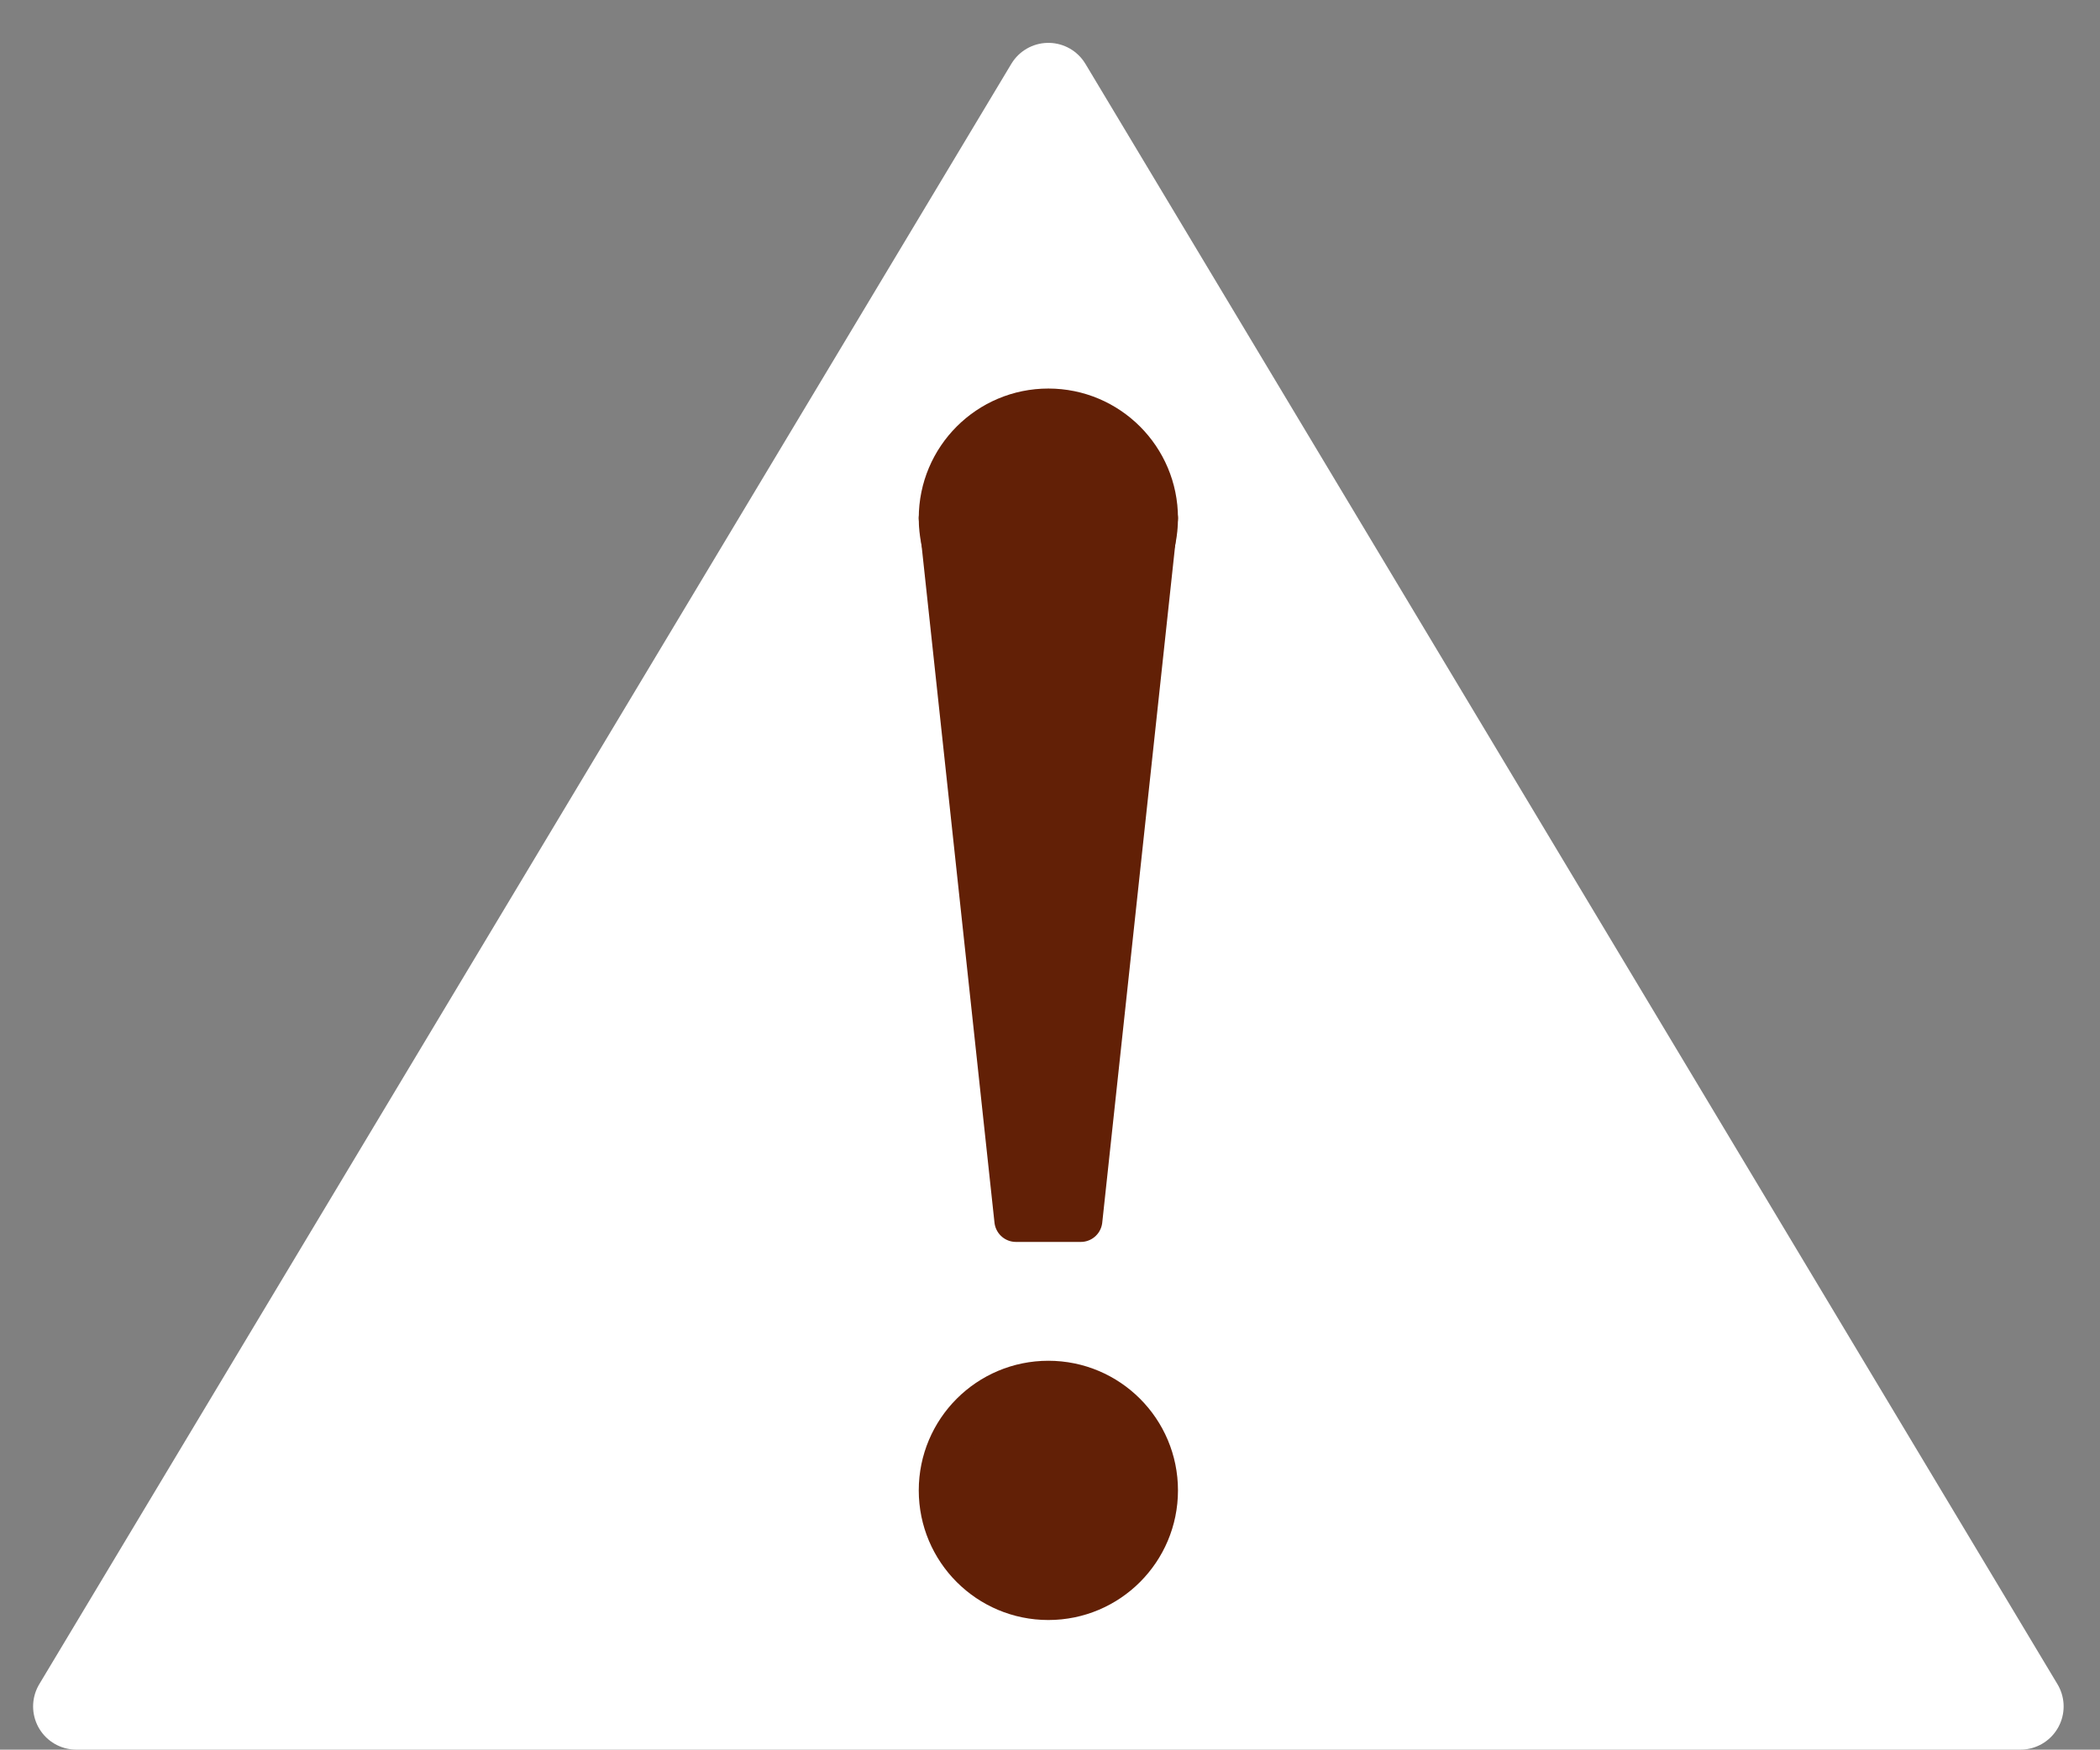 <?xml version="1.0" encoding="UTF-8" standalone="no"?>
<svg
   xmlns:dc="http://purl.org/dc/elements/1.1/"
   xmlns:cc="http://creativecommons.org/ns#"
   xmlns:rdf="http://www.w3.org/1999/02/22-rdf-syntax-ns#"
   xmlns:svg="http://www.w3.org/2000/svg"
   xmlns="http://www.w3.org/2000/svg"
   xmlns:sodipodi="http://sodipodi.sourceforge.net/DTD/sodipodi-0.dtd"
   xmlns:inkscape="http://www.inkscape.org/namespaces/inkscape"
   version="1.1"
   id="svg2"
   xml:space="preserve"
   width="734.667"
   height="612"
   viewBox="0 0 734.667 612"
   sodipodi:docname="attention1.svg"
   inkscape:version="1.0.1 (1.0.1+r73)"><rect x="0" y="0" width="734.667" height="612" fill="#808080" stroke="none"/><defs
     id="defs6" /><sodipodi:namedview
     pagecolor="#ffffff"
     bordercolor="#666666"
     borderopacity="1"
     objecttolerance="10"
     gridtolerance="10"
     guidetolerance="10"
     inkscape:pageopacity="0"
     inkscape:pageshadow="2"
     inkscape:window-width="896"
     inkscape:window-height="480"
     id="namedview4"
     showgrid="false"
     inkscape:zoom="1.1895425"
     inkscape:cx="140.35532"
     inkscape:cy="306"
     inkscape:window-x="67"
     inkscape:window-y="27"
     inkscape:window-maximized="0"
     inkscape:current-layer="g10" /><g
     id="g10"
     inkscape:groupmode="layer"
     inkscape:label="ink_ext_XXXXXX"
     transform="matrix(1.333,0,0,-1.333,0,612)"><g
       id="g12"
       transform="scale(0.1)"><path
         d="M 200.258,113.383 2751.4,4365.29 5302.54,113.383"
         style="fill:#ffffff;fill-opacity:1;fill-rule:evenodd;stroke:none"
         id="path14" /><path
         d="M 200.258,113.383 2751.4,4365.29 5302.54,113.383 Z"
         style="fill:none;stroke:#ffffff;stroke-width:226.768;stroke-linecap:butt;stroke-linejoin:round;stroke-miterlimit:10;stroke-dasharray:none;stroke-opacity:1"
         id="path16" /><path
         d="m 3034.86,3231.45 c 0,-156.55 -126.91,-283.47 -283.46,-283.47 -156.55,0 -283.46,126.92 -283.46,283.47 0,156.54 126.91,283.46 283.46,283.46 156.55,0 283.46,-126.92 283.46,-283.46"
         style="fill:#622006;fill-opacity:1;fill-rule:nonzero;stroke:none"
         id="path18" /><path
         d="m 3034.86,3231.45 c 0,-156.55 -126.91,-283.47 -283.46,-283.47 -156.55,0 -283.46,126.92 -283.46,283.47 0,156.54 126.91,283.46 283.46,283.46 156.55,0 283.46,-126.92 283.46,-283.46 z"
         style="fill:none;stroke:#622006;stroke-width:113.384;stroke-linecap:butt;stroke-linejoin:round;stroke-miterlimit:10;stroke-dasharray:none;stroke-opacity:1"
         id="path20" /><path
         d="m 2467.94,3231.45 h 566.92 l -198.42,-1842.5 h -170.08"
         style="fill:#622006;fill-opacity:1;fill-rule:evenodd;stroke:none"
         id="path22" /><path
         d="m 2467.94,3231.45 h 566.92 l -198.42,-1842.5 h -170.08 z"
         style="fill:none;stroke:#622006;stroke-width:113.384;stroke-linecap:butt;stroke-linejoin:round;stroke-miterlimit:10;stroke-dasharray:none;stroke-opacity:1"
         id="path24" /><path
         d="m 3034.86,680.305 c 0,-156.547 -126.91,-283.461 -283.46,-283.461 -156.55,0 -283.46,126.914 -283.46,283.461 0,156.547 126.91,283.461 283.46,283.461 156.55,0 283.46,-126.914 283.46,-283.461"
         style="fill:#622006;fill-opacity:1;fill-rule:nonzero;stroke:none"
         id="path26" /><path
         d="m 3034.86,680.305 c 0,-156.547 -126.91,-283.461 -283.46,-283.461 -156.55,0 -283.46,126.914 -283.46,283.461 0,156.547 126.91,283.461 283.46,283.461 156.55,0 283.46,-126.914 283.46,-283.461 z"
         style="fill:none;stroke:#622006;stroke-width:113.384;stroke-linecap:butt;stroke-linejoin:round;stroke-miterlimit:10;stroke-dasharray:none;stroke-opacity:1"
         id="path28" /></g></g></svg>
